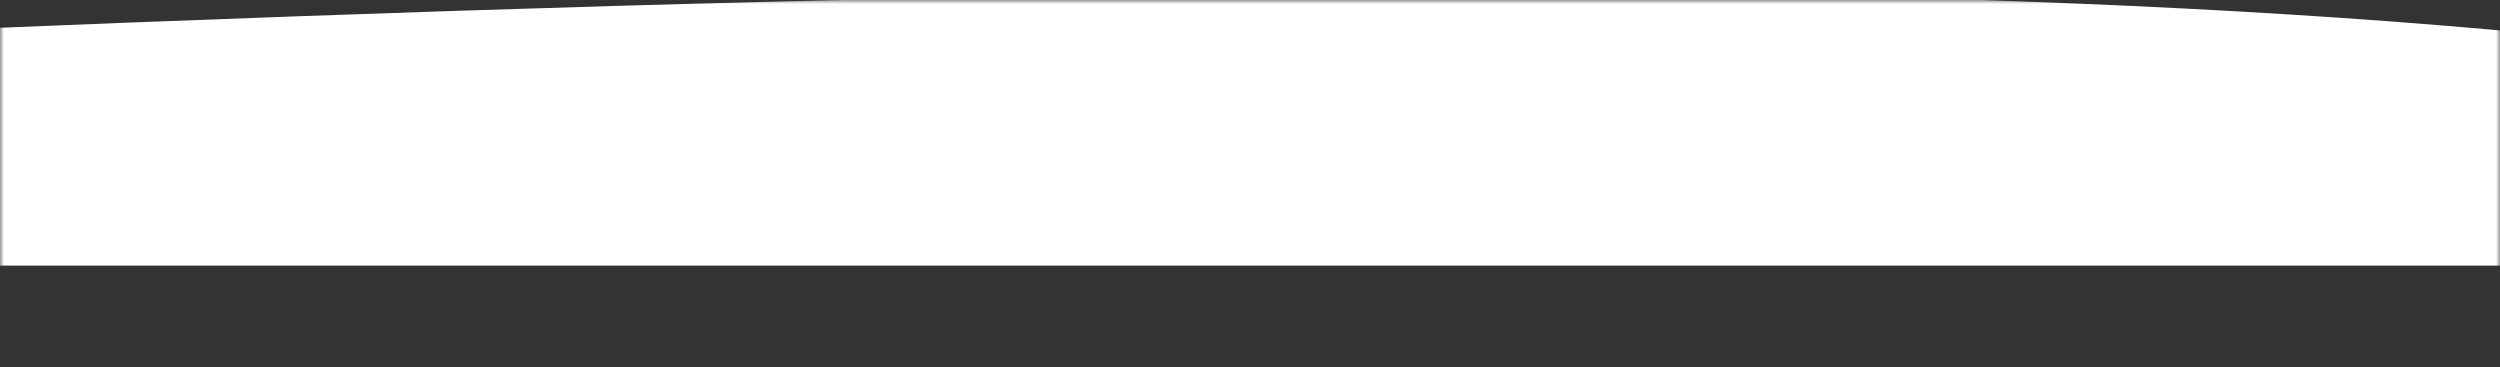 <svg width="320" height="47" viewBox="0 0 320 47" fill="none" xmlns="http://www.w3.org/2000/svg">
<rect x="0" y="0" width="320" height="47" fill="#333333" stroke="none"/>
<mask id="mask0_567_70" style="mask-type:alpha" maskUnits="userSpaceOnUse" x="0" y="0" width="320" height="47">
<rect width="320" height="47" fill="#C4C4C4"/>
</mask>
<g mask="url(#mask0_567_70)">
<path d="M-183 12.438C113.003 -3.566 281 -7.296 383 12.438V34H-183V12.438Z" fill="white"/>
</g>
</svg>
